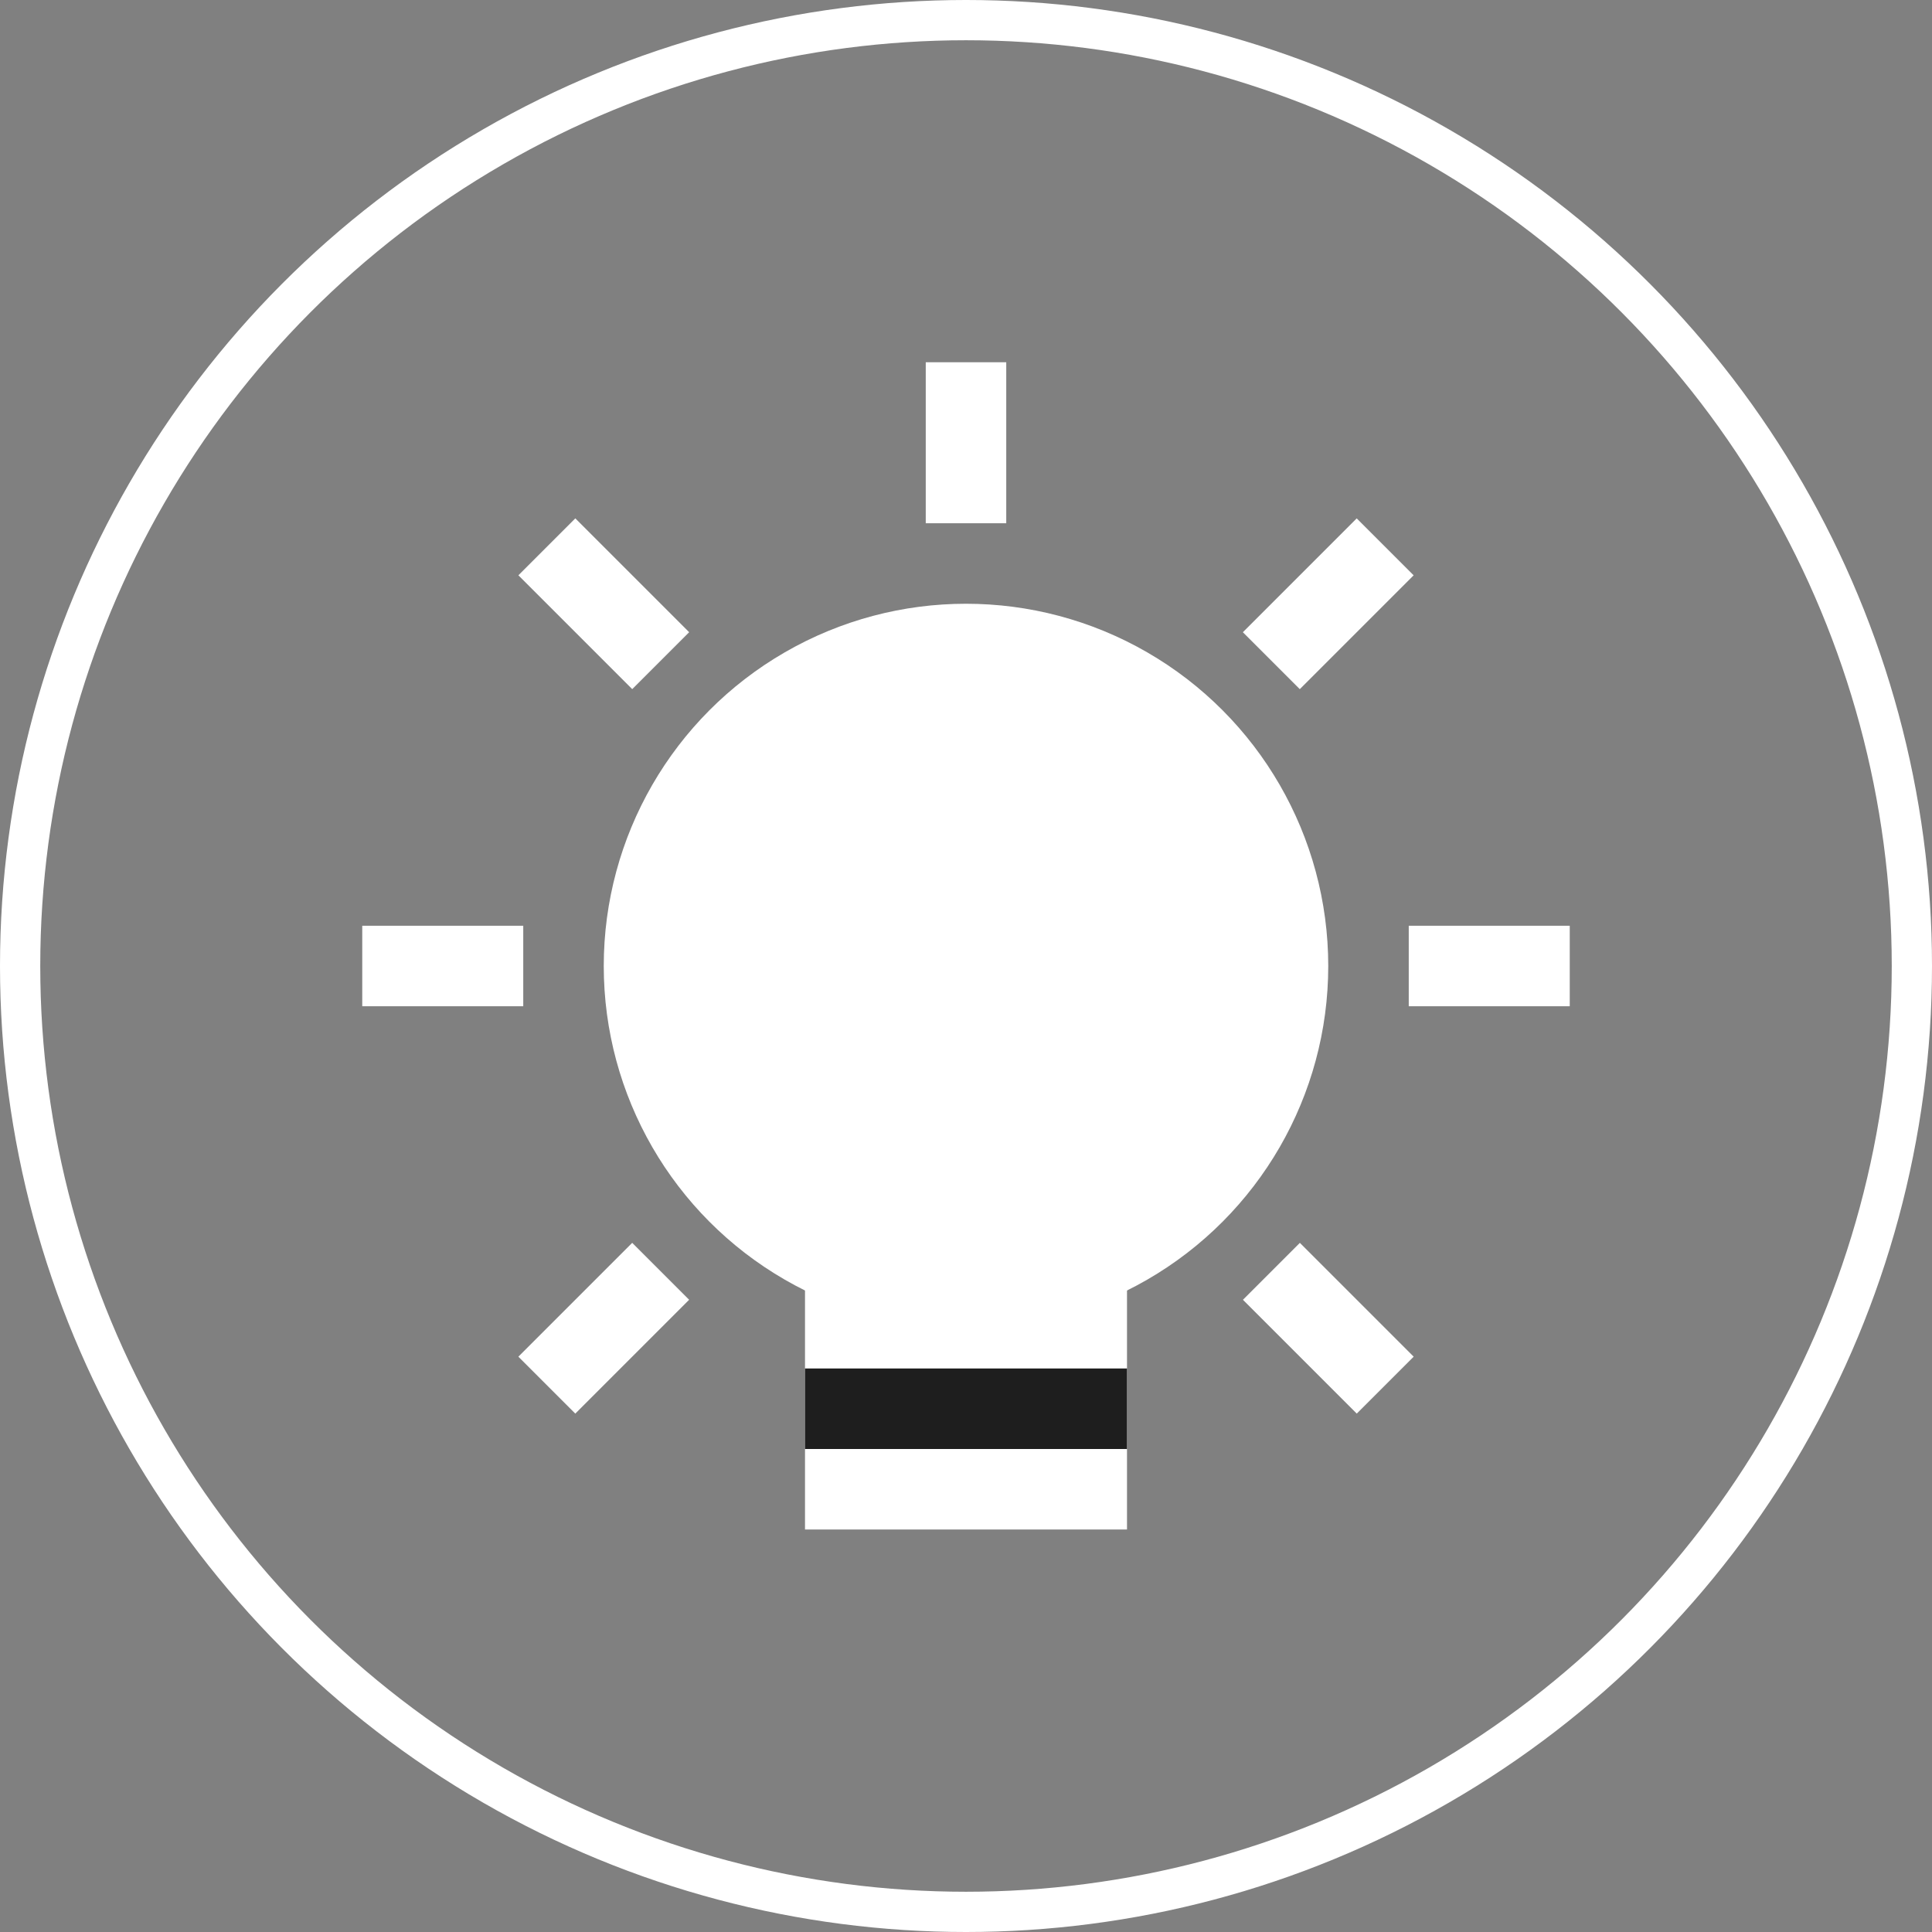 <svg xmlns="http://www.w3.org/2000/svg" width="48" height="48"><rect width="100%" height="100%" fill="#808080" stroke="none"/><g id="Group_1605" data-name="Group 1605" transform="translate(-17 -2579)"><g id="Group_1592" data-name="Group 1592" transform="translate(-1884 2528)"><g id="Group_1048" data-name="Group 1048" transform="translate(22 1)"><g id="Group_1149" data-name="Group 1149"><g id="Group_1042" data-name="Group 1042" transform="translate(379 -44)"><g id="Ellipse_97" data-name="Ellipse 97" transform="translate(1500 94)" fill="none" stroke="#fff" stroke-width="1"><circle cx="24" cy="24" r="24" stroke="none"/><circle cx="24" cy="24" r="23.5"/></g></g></g></g></g><g id="Group_1600" data-name="Group 1600" transform="translate(5434 18227)"><g id="Group_1593" data-name="Group 1593" transform="translate(54 25)" fill="#fff"><g id="Group_1598" data-name="Group 1598"><circle id="Ellipse_134" data-name="Ellipse 134" cx="9" cy="9" r="9" transform="translate(-5456 -15658)"/><path id="Rectangle_359" data-name="Rectangle 359" transform="translate(-5451 -15643)" d="M0 0h8v8H0z"/></g><path id="Rectangle_360" data-name="Rectangle 360" transform="translate(-5448 -15664)" d="M0 0h2v4H0z"/><path id="Rectangle_363" data-name="Rectangle 363" transform="rotate(-45 -21630.792 -1240.819)" d="M0 0h2v4H0z"/><path id="Rectangle_366" data-name="Rectangle 366" transform="rotate(45 16154.065 -14406.182)" d="M0 0h2v4H0z"/><path id="Rectangle_364" data-name="Rectangle 364" transform="rotate(-135 -5961.792 -6701.546)" d="M0 0h2v4H0z"/><path id="Rectangle_365" data-name="Rectangle 365" transform="rotate(135 521.065 -8945.454)" d="M0 0h2v3.999H0z"/><g id="Group_1599" data-name="Group 1599"><path id="Rectangle_361" data-name="Rectangle 361" transform="rotate(90 5109 -10541)" d="M0 0h2v4H0z"/><path id="Rectangle_362" data-name="Rectangle 362" transform="rotate(90 5096 -10554)" d="M0 0h2v4H0z"/></g></g><path id="Rectangle_372" data-name="Rectangle 372" transform="rotate(90 5112.5 -10501.5)" fill="#1e1e1e" d="M0 0h2v8H0z"/></g></g></svg>